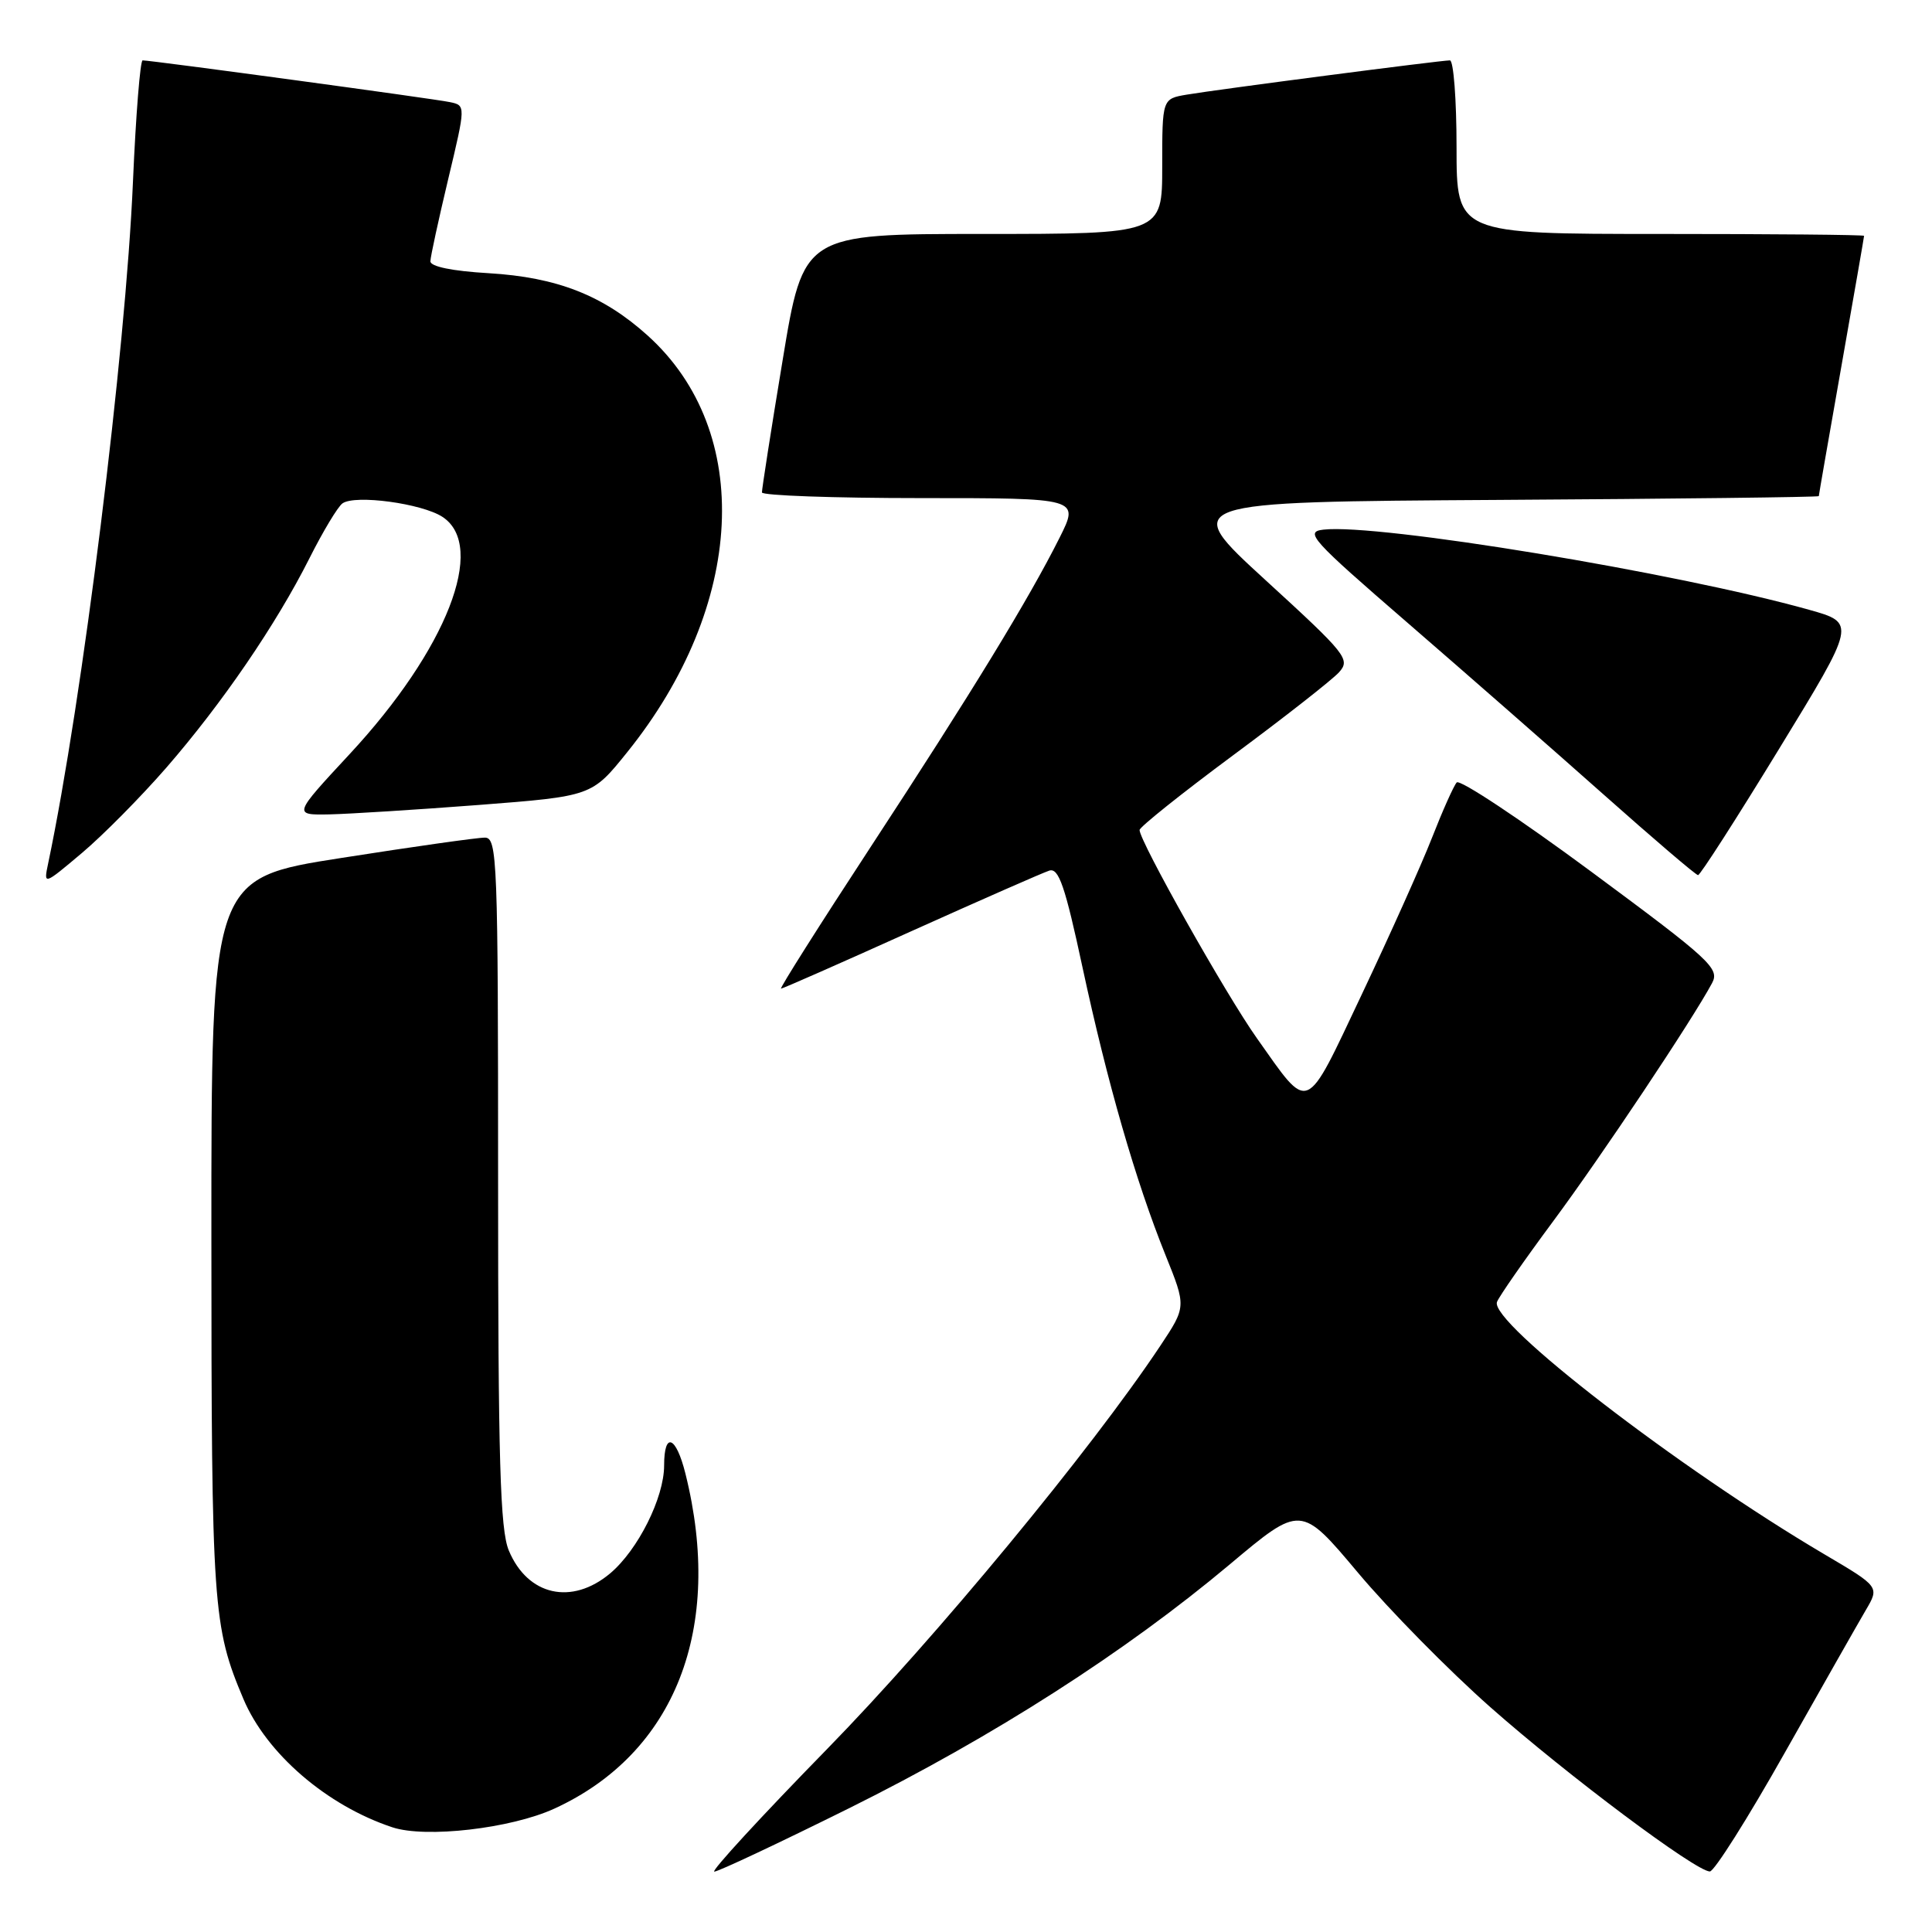 <?xml version="1.0" encoding="UTF-8" standalone="no"?>
<!DOCTYPE svg PUBLIC "-//W3C//DTD SVG 1.1//EN" "http://www.w3.org/Graphics/SVG/1.1/DTD/svg11.dtd" >
<svg xmlns="http://www.w3.org/2000/svg" xmlns:xlink="http://www.w3.org/1999/xlink" version="1.1" viewBox="0 0 256 256">
 <g >
 <path fill="currentColor"
d=" M 112.55 239.58 C 131.70 230.06 149.06 218.94 162.94 207.30 C 172.37 199.38 172.37 199.38 179.93 208.38 C 184.08 213.33 191.99 221.36 197.49 226.22 C 207.75 235.28 224.67 247.94 226.56 247.98 C 227.14 247.99 231.61 240.91 236.49 232.25 C 241.38 223.59 246.20 215.10 247.21 213.38 C 249.05 210.26 249.05 210.26 241.77 205.97 C 222.47 194.59 197.32 175.21 198.36 172.51 C 198.64 171.78 201.98 166.98 205.79 161.84 C 212.20 153.20 224.26 135.12 226.86 130.26 C 227.89 128.33 226.65 127.19 210.86 115.51 C 201.45 108.55 193.42 103.22 193.02 103.68 C 192.62 104.13 191.15 107.42 189.75 111.00 C 188.35 114.58 184.16 123.91 180.45 131.75 C 172.82 147.86 173.60 147.53 166.53 137.55 C 162.42 131.75 151.00 111.47 151.00 109.98 C 151.00 109.59 156.58 105.13 163.39 100.08 C 170.21 95.03 176.52 90.08 177.42 89.09 C 178.97 87.37 178.43 86.70 167.71 76.89 C 156.36 66.50 156.36 66.50 198.68 66.24 C 221.96 66.10 241.00 65.87 241.00 65.74 C 241.00 65.61 242.35 57.85 244.00 48.50 C 245.65 39.15 247.00 31.39 247.00 31.25 C 247.00 31.11 234.85 31.00 220.00 31.00 C 193.00 31.00 193.00 31.00 193.00 19.50 C 193.00 13.18 192.60 8.00 192.12 8.00 C 190.90 8.00 161.25 11.86 157.25 12.54 C 154.00 13.09 154.00 13.09 154.00 22.05 C 154.00 31.00 154.00 31.00 130.23 31.00 C 106.46 31.00 106.46 31.00 103.70 47.75 C 102.17 56.96 100.95 64.84 100.96 65.25 C 100.98 65.66 110.46 66.00 122.02 66.00 C 143.03 66.00 143.03 66.00 140.40 71.25 C 136.32 79.39 128.74 91.80 115.35 112.25 C 108.60 122.56 103.26 131.00 103.49 131.00 C 103.71 131.00 111.45 127.59 120.69 123.42 C 129.94 119.26 138.19 115.63 139.04 115.36 C 140.29 114.97 141.13 117.42 143.44 128.19 C 146.72 143.45 150.48 156.50 154.44 166.32 C 157.19 173.14 157.19 173.14 153.75 178.32 C 144.58 192.11 124.01 217.00 109.61 231.74 C 100.87 240.68 94.14 248.00 94.65 248.00 C 95.17 248.00 103.22 244.21 112.55 239.58 Z  M 73.44 239.66 C 89.47 232.32 95.94 215.77 90.82 195.25 C 89.57 190.25 88.00 189.65 88.00 194.18 C 88.00 198.45 84.54 205.37 80.85 208.48 C 75.76 212.75 69.92 211.44 67.42 205.45 C 66.27 202.70 66.00 193.53 66.00 156.53 C 66.00 113.84 65.89 111.00 64.25 110.99 C 63.29 110.98 54.74 112.19 45.25 113.68 C 28.00 116.37 28.00 116.37 28.01 163.94 C 28.02 213.03 28.20 215.53 32.26 225.14 C 35.33 232.38 43.32 239.26 52.00 242.13 C 56.42 243.59 67.69 242.29 73.44 239.66 Z  M 22.04 101.72 C 29.45 93.19 36.59 82.74 40.99 74.00 C 42.79 70.42 44.76 67.14 45.38 66.70 C 47.05 65.51 55.91 66.71 58.63 68.49 C 64.55 72.37 59.19 86.08 46.33 99.92 C 38.83 108.00 38.83 108.00 43.66 107.91 C 46.32 107.85 55.23 107.29 63.46 106.66 C 78.42 105.50 78.42 105.50 83.11 99.67 C 98.77 80.22 99.91 57.19 85.84 44.48 C 79.93 39.14 73.82 36.74 64.75 36.20 C 59.94 35.92 57.01 35.32 57.03 34.62 C 57.04 34.00 58.11 29.11 59.39 23.73 C 61.72 13.97 61.72 13.97 59.61 13.53 C 57.51 13.08 20.04 8.00 18.90 8.00 C 18.58 8.00 18.00 15.21 17.62 24.03 C 16.65 46.76 10.92 92.83 6.38 114.41 C 5.77 117.31 5.77 117.31 10.85 113.03 C 13.64 110.68 18.68 105.58 22.04 101.72 Z  M 235.72 99.26 C 245.94 82.55 245.94 82.55 239.72 80.80 C 222.19 75.88 182.56 69.34 175.36 70.18 C 172.83 70.47 173.74 71.48 186.48 82.50 C 194.11 89.10 205.79 99.33 212.43 105.23 C 219.07 111.13 224.72 115.96 225.00 115.96 C 225.28 115.97 230.10 108.46 235.72 99.26 Z "/>
</g>
</svg>